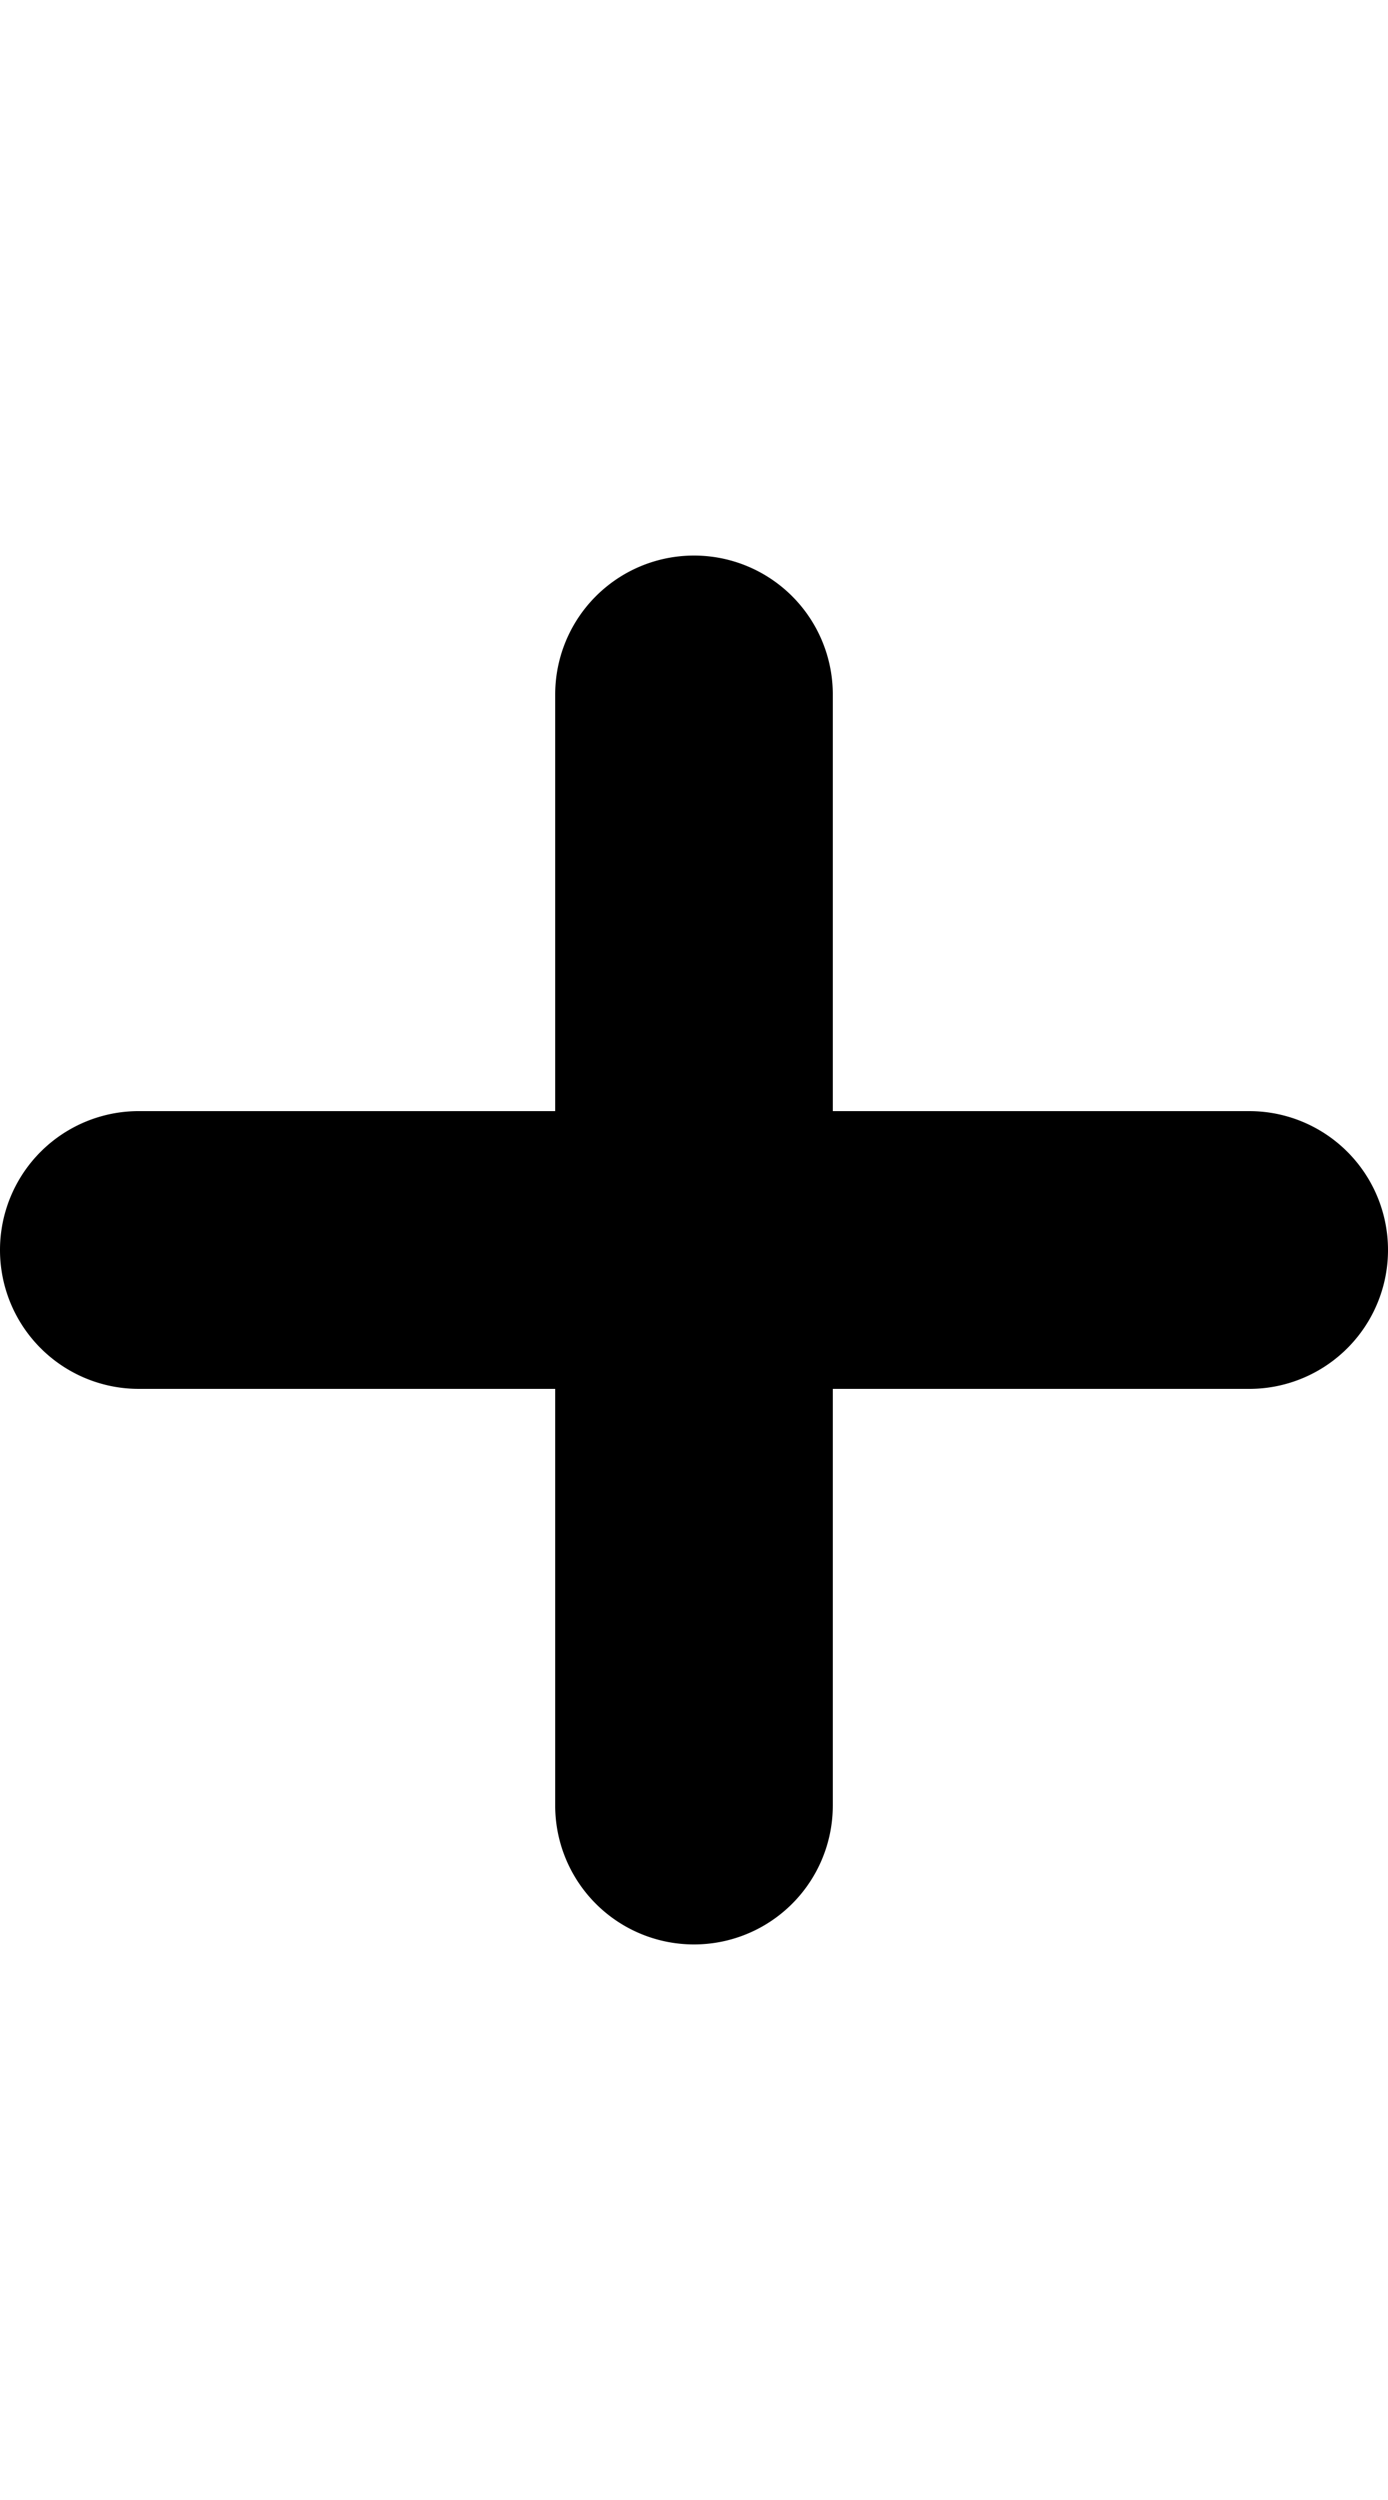 <svg width="500" height="900" xmlns="http://www.w3.org/2000/svg">
    <path
        d="M481.175 410.909a50 50 0 0 0-20.05-9.655 50 50 0 0 0-11.123-1.253L450 400H50l-.002-.002A50 50 0 0 0 0 450a50 50 0 0 0 4.95 21.693 50 50 0 0 0 5.959 9.48 50 50 0 0 0 39.09 18.826V500H450l.002.002A50 50 0 0 0 500 450a50 50 0 0 0 0-.001 50 50 0 0 0-4.95-21.693 50 50 0 0 0-5.959-9.48 50 50 0 0 0-7.916-7.918z" />
    <path
        d="M289.091 681.175a50 50 0 0 0 9.655-20.05 50 50 0 0 0 1.253-11.123L300 650V250l.002-.002A50 50 0 0 0 250 200a50 50 0 0 0-21.693 4.95 50 50 0 0 0-9.48 5.959 50 50 0 0 0-18.826 39.09H200V650l-.002.002A50 50 0 0 0 250 700a50 50 0 0 0 .001 0 50 50 0 0 0 21.693-4.95 50 50 0 0 0 9.48-5.959 50 50 0 0 0 7.918-7.916z" />
</svg>